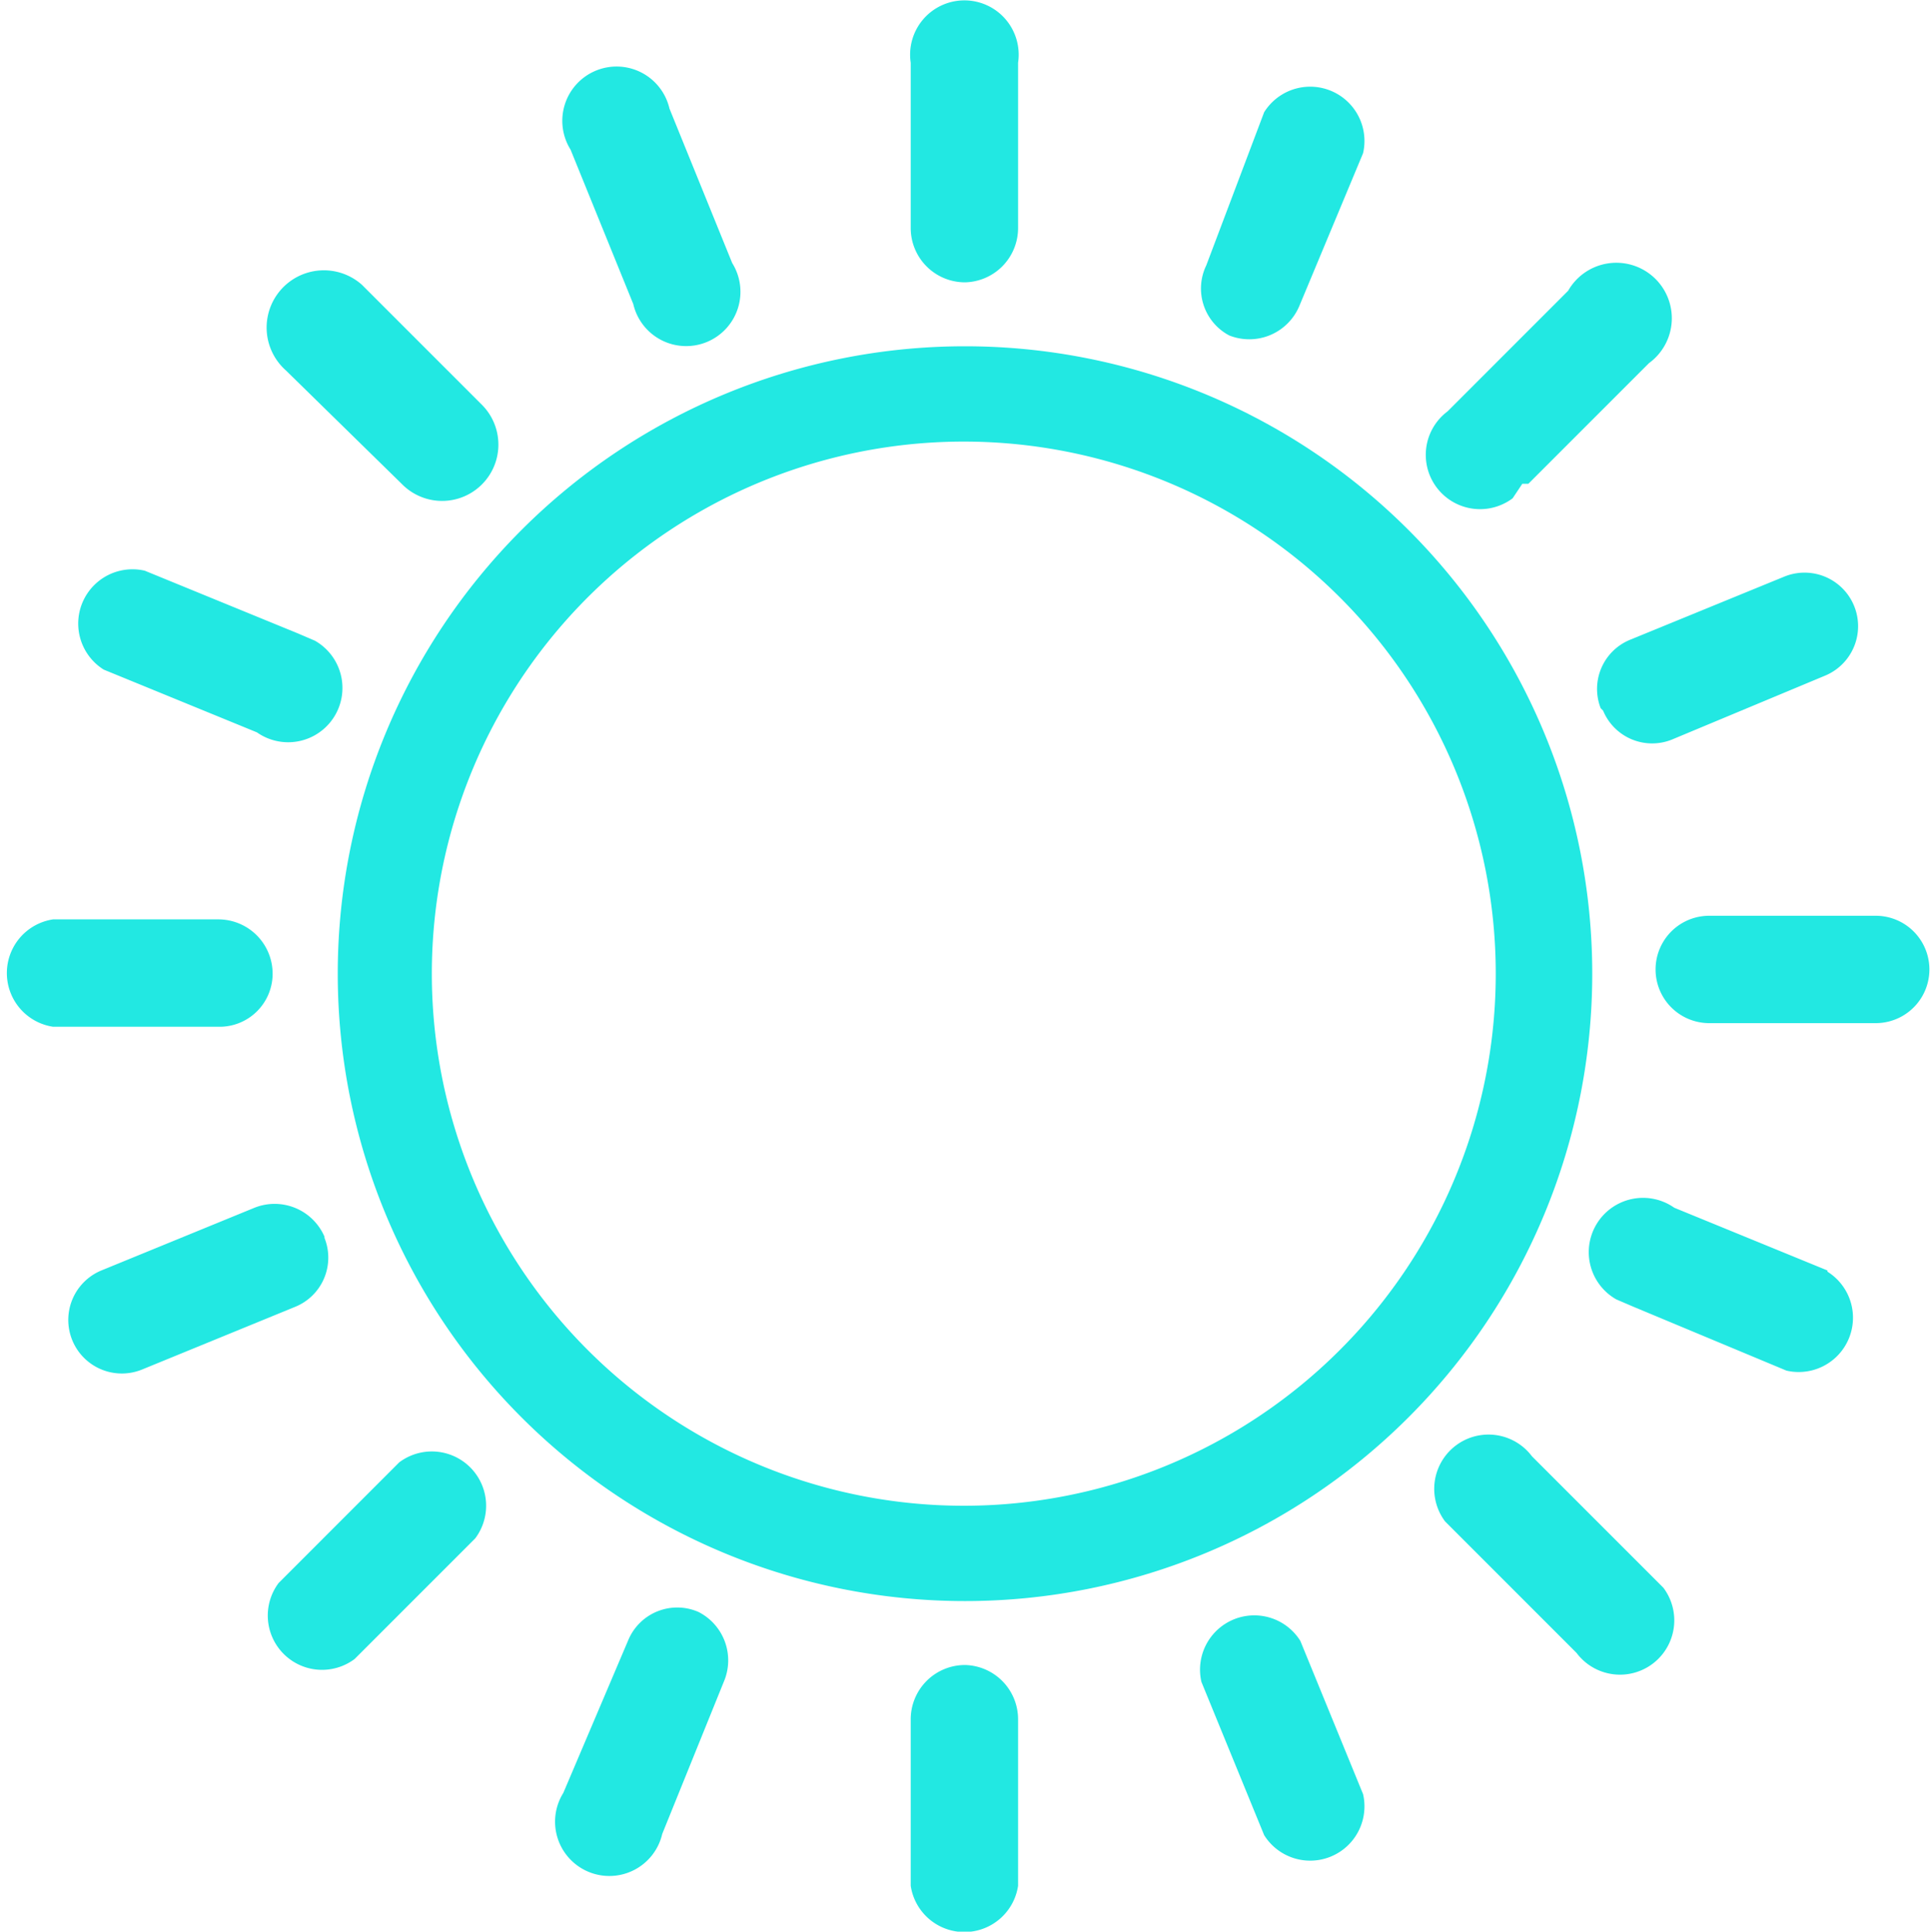 <svg id="图层_1" data-name="图层 1" xmlns="http://www.w3.org/2000/svg" viewBox="0 0 16 16.01">
    <defs>
        <style>.cls-1{fill:#22e8e2;}</style>
    </defs>
    <title>日照-16px</title>
    <path class="cls-1"
          d="M8,13.26a5.2,5.2,0,1,1,5.2-5.2A5.2,5.2,0,0,1,8,13.26ZM8,3.65A4.41,4.41,0,1,0,12.4,8.06,4.41,4.41,0,0,0,8,3.65Z"
          transform="translate(0 0.01)"/>
    <path class="cls-1" d="M8,2.33a.45.45,0,0,0,.44-.45V.51a.45.45,0,1,0-.89,0V1.88A.45.45,0,0,0,8,2.33Z"
          transform="translate(0 0.01)"/>
    <path class="cls-1" d="M8,13.79a.45.45,0,0,0-.45.45v1.38a.45.45,0,0,0,.89,0V14.24A.45.45,0,0,0,8,13.79Z"
          transform="translate(0 0.01)"/>
    <path class="cls-1" d="M15.54,7.58H14.17a.44.44,0,0,0,0,.89h1.38a.44.44,0,1,0,0-.89Z"
          transform="translate(0 0.01)"/>
    <path class="cls-1" d="M2.26,8.06a.45.45,0,0,0-.45-.45H.44a.45.45,0,0,0,0,.89H1.81a.44.44,0,0,0,.45-.43Z"
          transform="translate(0 0.01)"/>
    <path class="cls-1" d="M12.67,4l1-1A.46.46,0,1,0,13,2.4h0l-1,1a.45.45,0,1,0,.54.72L12.62,4Z"
          transform="translate(0 0.01)"/>
    <path class="cls-1" d="M3.31,12.11l-1,1a.45.45,0,0,0,.63.63l1-1a.45.45,0,0,0-.63-.63Z"
          transform="translate(0 0.01)"/>
    <path class="cls-1" d="M12.7,12.06a.45.45,0,0,0-.72.54l.09.09,1,1a.45.45,0,1,0,.72-.54l-.09-.09Z"
          transform="translate(0 0.01)"/>
    <path class="cls-1" d="M3.33,4A.46.46,0,1,0,4,3.35H4l-1-1a.47.47,0,1,0-.63.71Z" transform="translate(0 0.01)"/>
    <path class="cls-1"
          d="M10.19,2.77a.45.45,0,0,0,.58-.24l.53-1.27a.45.45,0,0,0-.82-.34L10,2.19A.44.44,0,0,0,10.19,2.77Z"
          transform="translate(0 0.01)"/>
    <path class="cls-1"
          d="M5.79,13.35a.44.44,0,0,0-.58.23h0l-.54,1.27a.45.45,0,1,0,.82.34L6,13.93A.45.45,0,0,0,5.79,13.35Z"
          transform="translate(0 0.01)"/>
    <path class="cls-1" d="M15.15,10.52,13.88,10a.45.45,0,1,0-.48.76l.14.06,1.27.53a.45.45,0,0,0,.34-.82Z"
          transform="translate(0 0.01)"/>
    <path class="cls-1" d="M.86,5.54l1.27.52a.45.45,0,1,0,.48-.76l-.14-.06L1.2,4.72a.45.45,0,0,0-.34.82Z"
          transform="translate(0 0.01)"/>
    <path class="cls-1"
          d="M13.29,5.88a.44.44,0,0,0,.57.24h0l1.27-.53a.44.44,0,0,0-.34-.82l-1.27.52a.44.44,0,0,0-.25.57Z"
          transform="translate(0 0.01)"/>
    <path class="cls-1" d="M2.69,10.24A.45.45,0,0,0,2.11,10l-1.27.52a.44.44,0,1,0,.34.82l1.27-.52a.44.44,0,0,0,.24-.57Z"
          transform="translate(0 0.01)"/>
    <path class="cls-1" d="M10.78,13.59a.45.45,0,0,0-.82.34l.52,1.27a.45.45,0,0,0,.82-.34Z"
          transform="translate(0 0.01)"/>
    <path class="cls-1" d="M5.25,2.51a.45.45,0,1,0,.82-.34L5.55.89a.45.45,0,1,0-.82.34Z" transform="translate(0 0.01)"/>
</svg>
